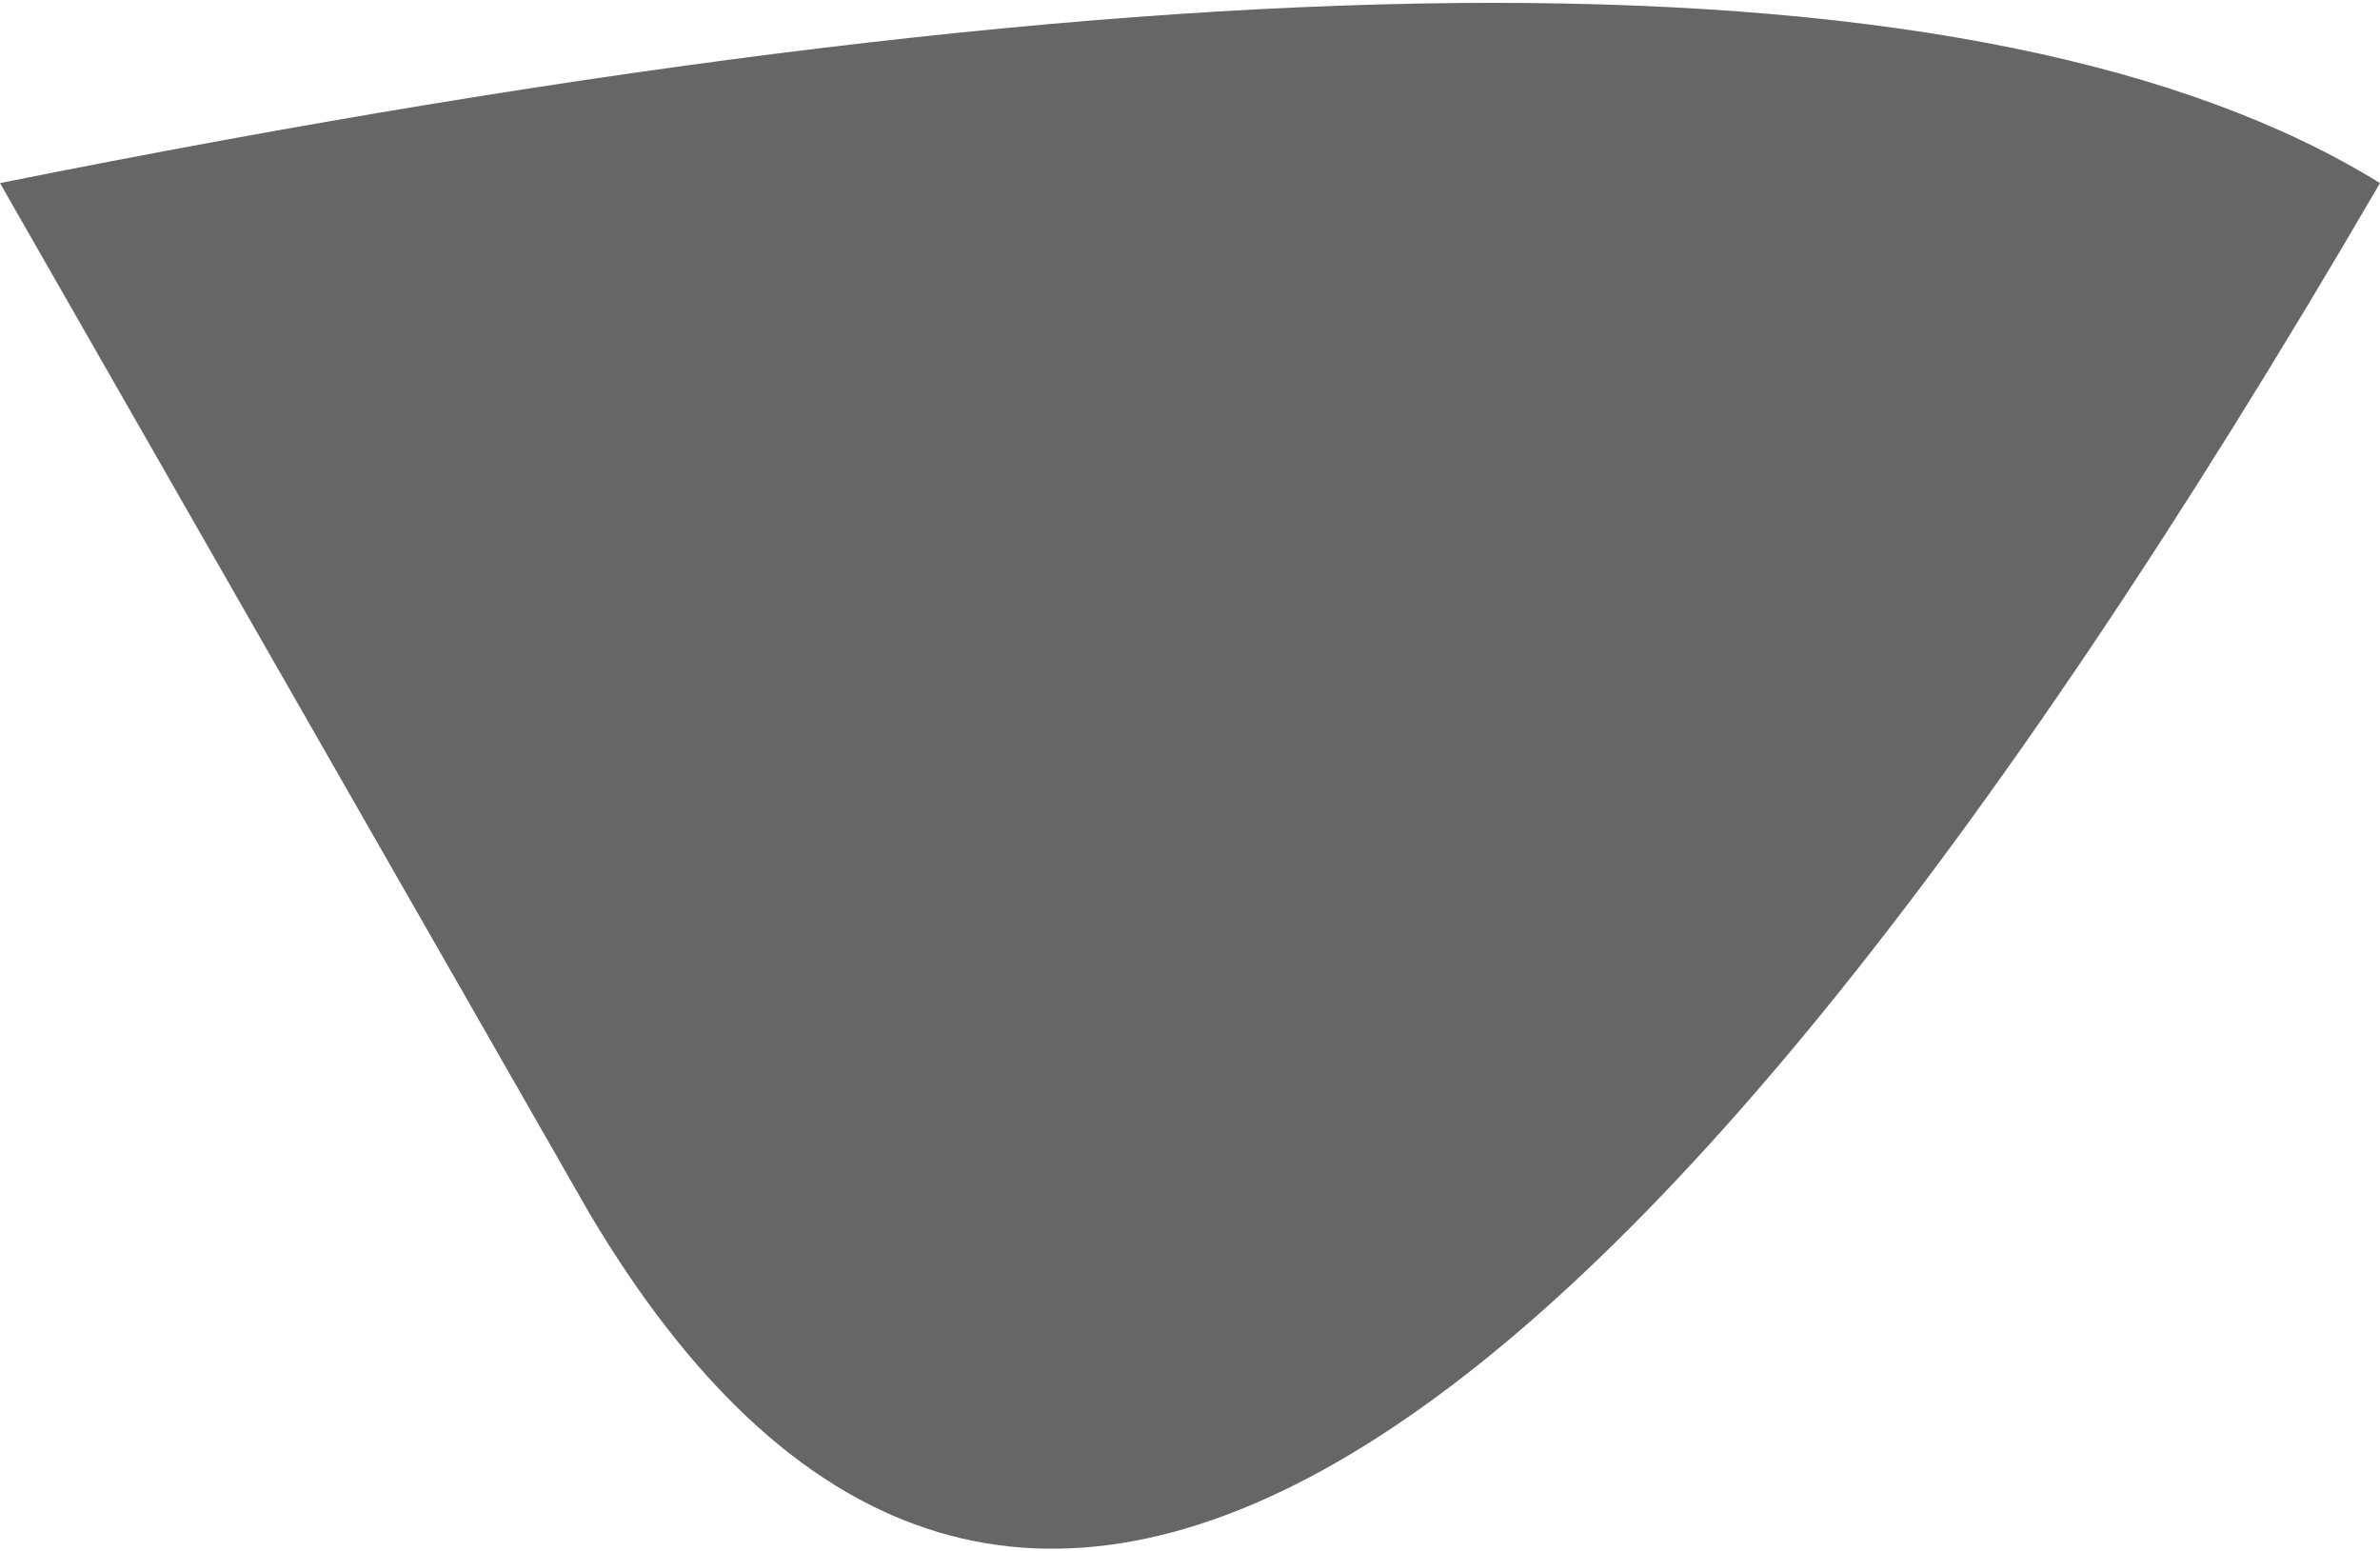 <?xml version="1.0" encoding="UTF-8" standalone="no"?>
<svg xmlns:ffdec="https://www.free-decompiler.com/flash" xmlns:xlink="http://www.w3.org/1999/xlink" ffdec:objectType="shape" height="13.55px" width="20.8px" xmlns="http://www.w3.org/2000/svg">
  <g transform="matrix(1.0, 0.0, 0.0, 1.0, 10.15, 8.6)">
    <path d="M10.65 -7.0 Q0.25 10.85 -5.0 2.0 L-10.15 -7.0 Q5.55 -10.15 10.65 -7.0" fill="#666666" fill-rule="evenodd" stroke="none"/>
  </g>
</svg>
